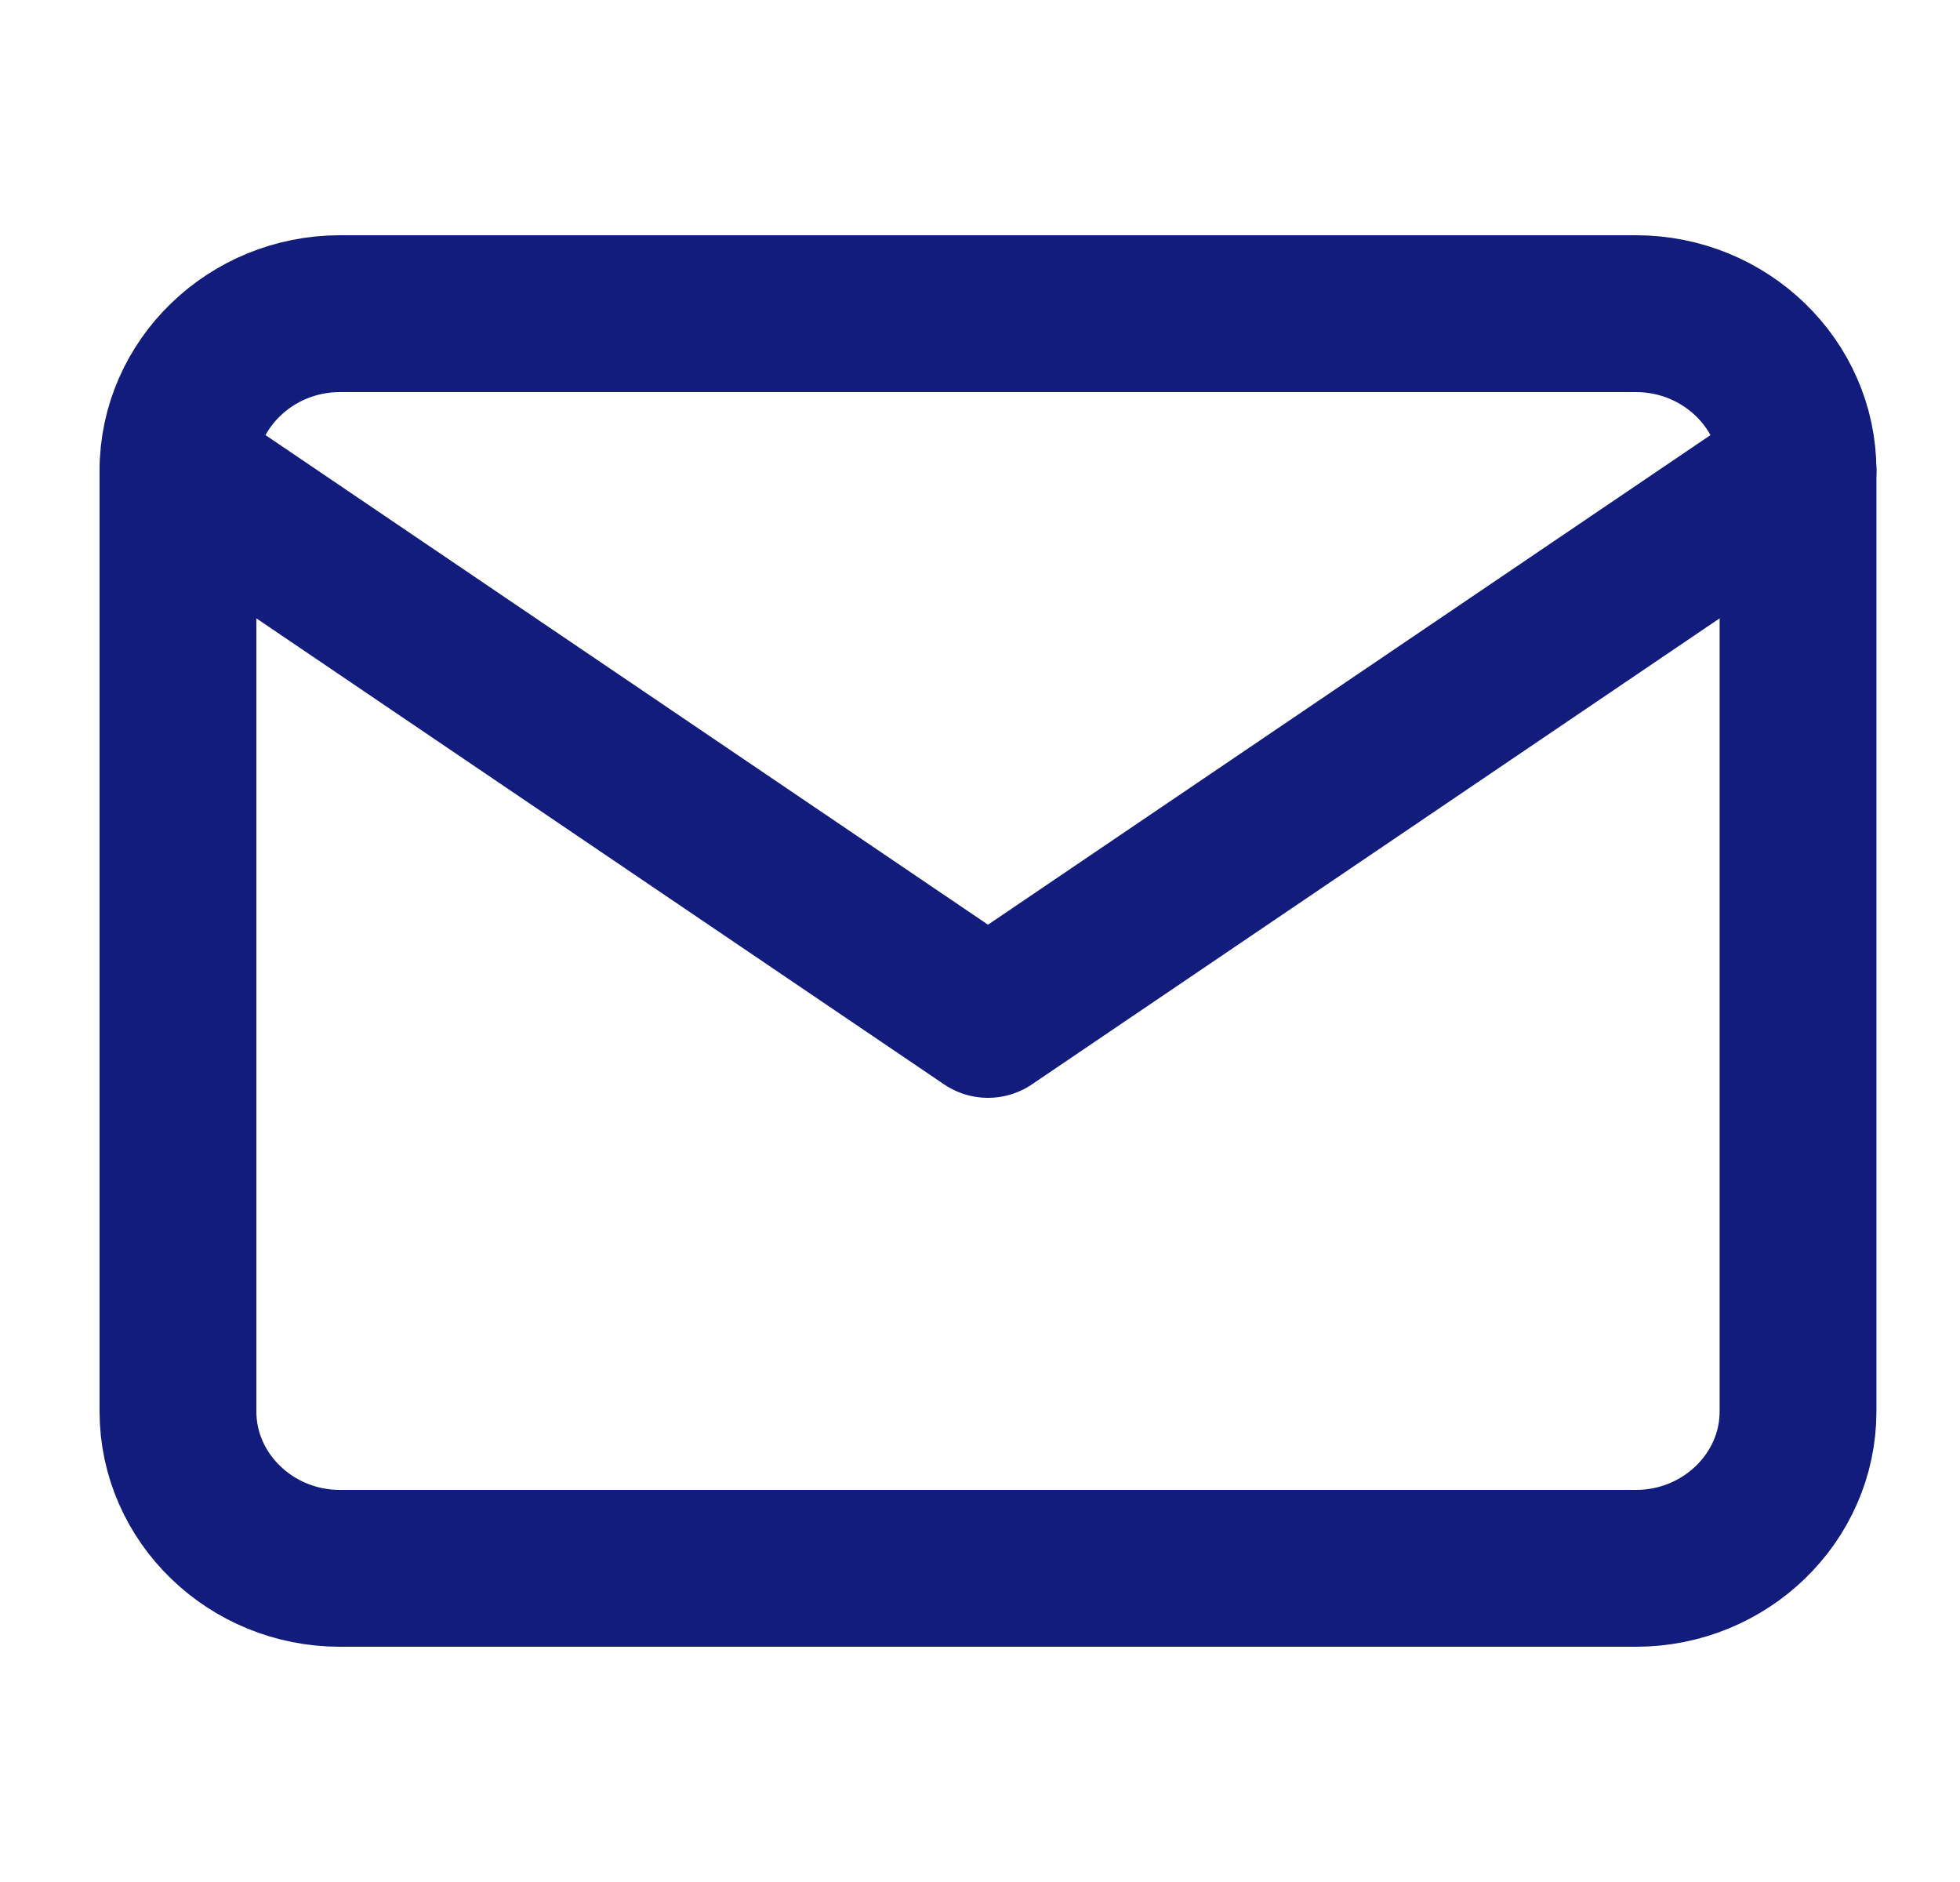 <svg width="25" height="24" viewBox="0 0 25 24" fill="none" xmlns="http://www.w3.org/2000/svg">
<path d="M4.336 4H20.867C22.004 4 22.934 4.9 22.934 6V18C22.934 19.1 22.004 20 20.867 20H4.336C3.199 20 2.27 19.1 2.27 18V6C2.27 4.9 3.199 4 4.336 4Z" stroke="#111C7D" stroke-width="2" stroke-linecap="round" stroke-linejoin="round"/>
<path d="M22.934 6L12.602 13L2.27 6" stroke="#111C7D" stroke-width="2" stroke-linecap="round" stroke-linejoin="round"/>
</svg>
